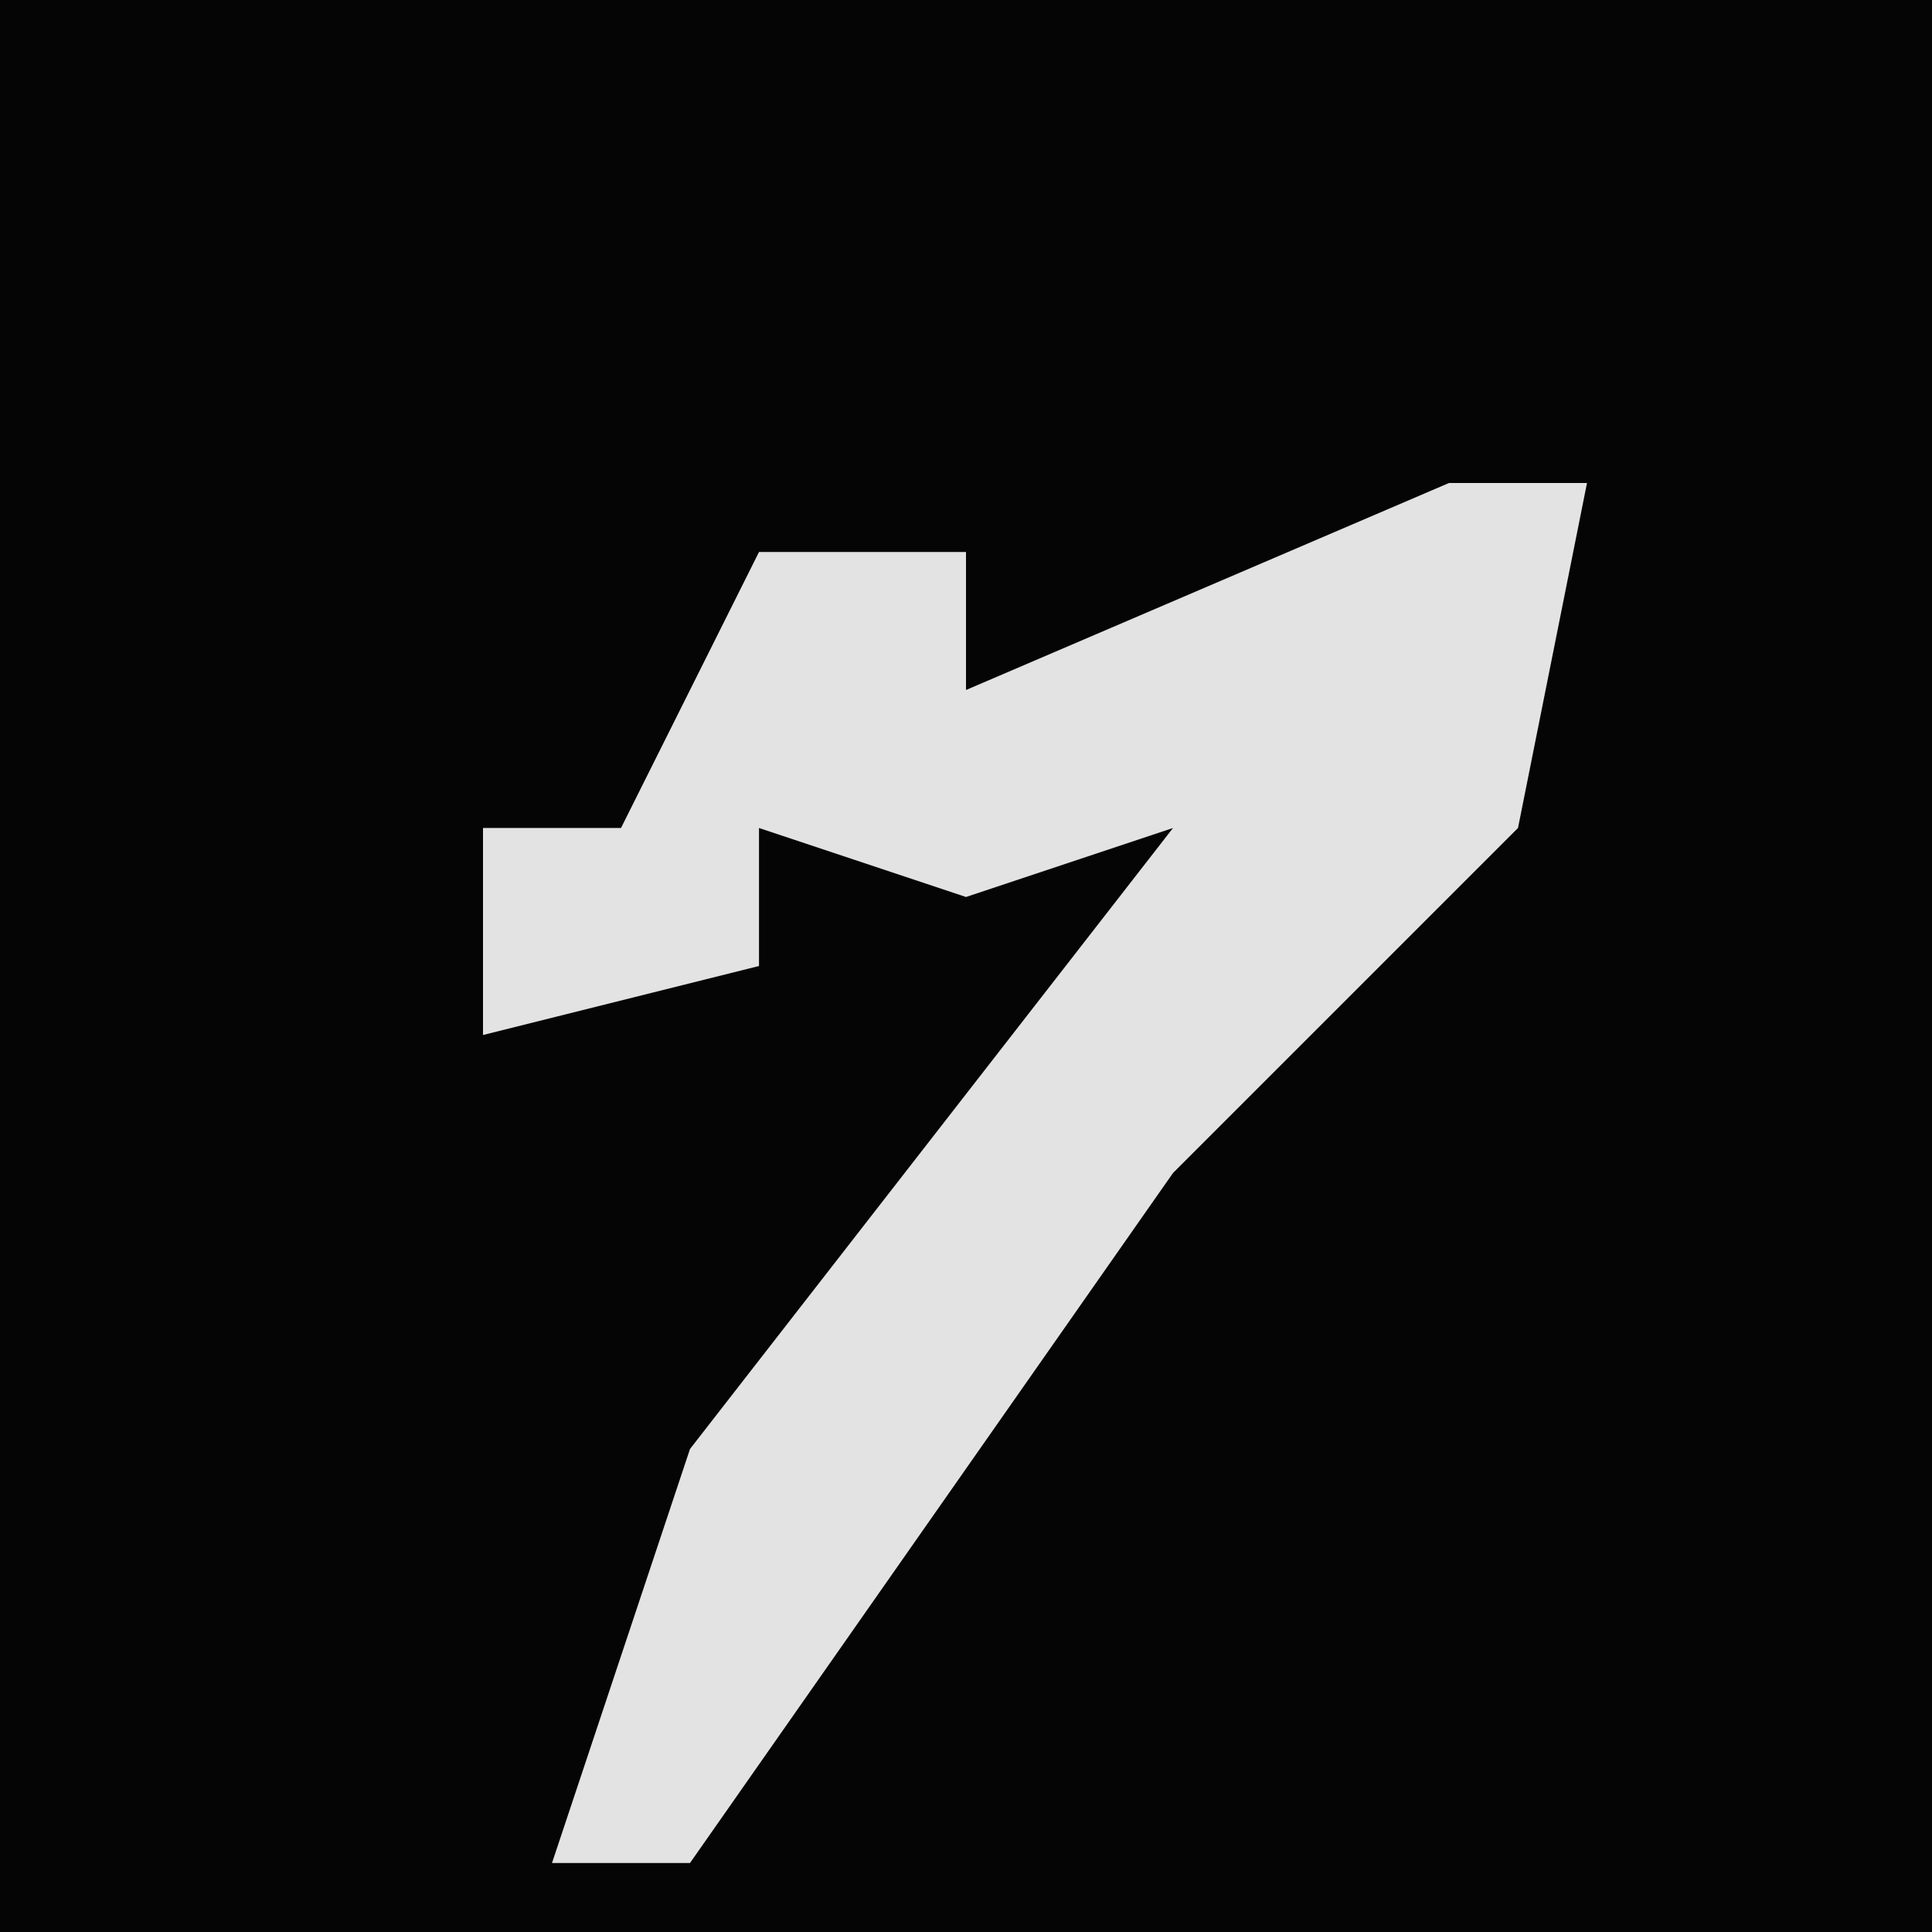 <?xml version="1.0" encoding="UTF-8"?>
<svg version="1.1" xmlns="http://www.w3.org/2000/svg" width="28" height="28">
<path d="M0,0 L28,0 L28,28 L0,28 Z " fill="#050505" transform="translate(0,0)"/>
<path d="M0,0 L2,0 L1,5 L-4,10 L-11,20 L-13,20 L-11,14 L-4,5 L-7,6 L-10,5 L-10,7 L-14,8 L-14,5 L-12,5 L-10,1 L-7,1 L-7,3 Z " fill="#E3E3E3" transform="translate(21,7)"/>
</svg>
